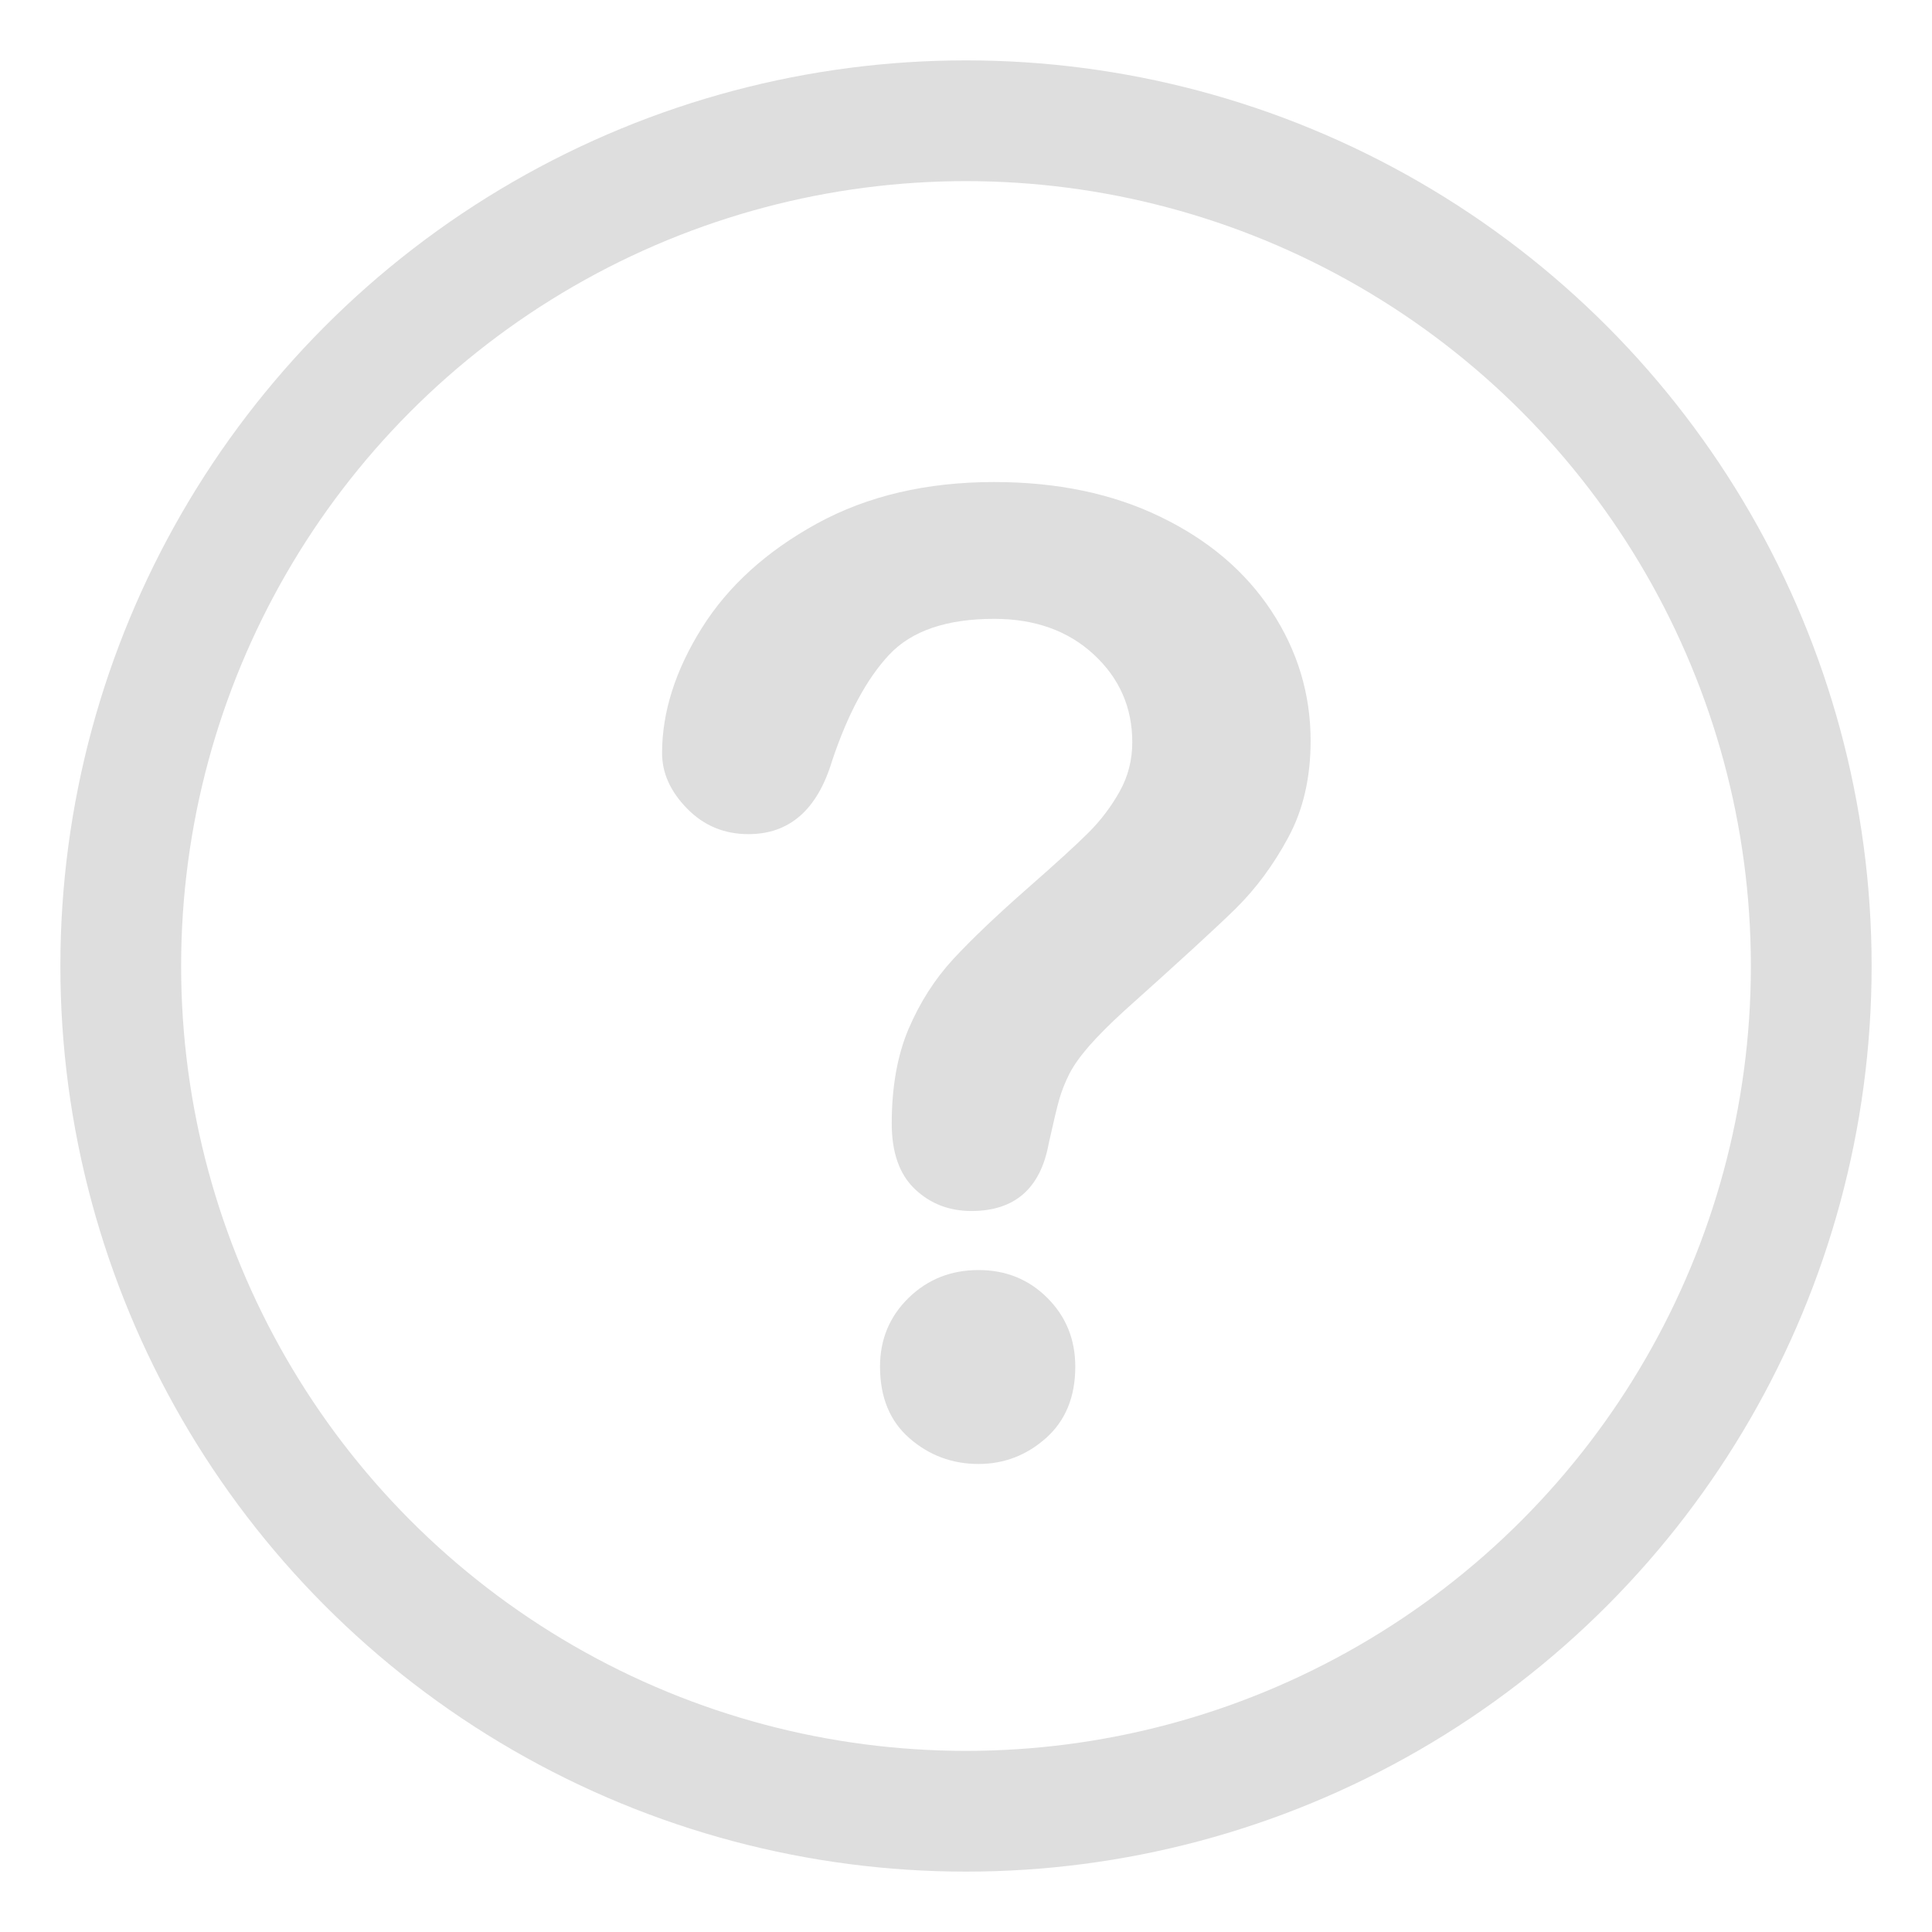 <?xml version="1.0" encoding="UTF-8"?>
<svg width="16px" height="16px" viewBox="0 0 16 16" version="1.1" xmlns="http://www.w3.org/2000/svg" xmlns:xlink="http://www.w3.org/1999/xlink">
    <!-- Generator: Sketch 40.3 (33839) - http://www.bohemiancoding.com/sketch -->
    <title>Group 8</title>
    <desc>Created with Sketch.</desc>
    <defs></defs>
    <g id="Anasayfa" stroke="none" stroke-width="1" fill="none" fill-rule="evenodd">
        <g id="Top-Header" transform="translate(-1272, -7)">
            <g id="Group-9" transform="translate(1272, 6)">
                <g id="Group-8" transform="translate(0, 1)">
                    <circle id="Oval-3" stroke="#DEDEDE" cx="8" cy="8" r="7"></circle>
                    <path d="M5.483,6.237 C5.483,5.897 5.593,5.552 5.811,5.203 C6.029,4.854 6.348,4.565 6.767,4.335 C7.186,4.106 7.675,3.992 8.233,3.992 C8.753,3.992 9.211,4.087 9.608,4.279 C10.006,4.471 10.313,4.731 10.53,5.061 C10.746,5.39 10.854,5.748 10.854,6.135 C10.854,6.439 10.793,6.706 10.669,6.935 C10.546,7.164 10.399,7.362 10.229,7.529 C10.059,7.695 9.753,7.975 9.313,8.369 C9.191,8.48 9.094,8.578 9.02,8.662 C8.947,8.746 8.892,8.823 8.856,8.893 C8.821,8.963 8.793,9.032 8.773,9.102 C8.753,9.172 8.724,9.295 8.685,9.47 C8.617,9.843 8.403,10.029 8.045,10.029 C7.859,10.029 7.703,9.968 7.575,9.846 C7.448,9.724 7.385,9.544 7.385,9.304 C7.385,9.003 7.431,8.742 7.524,8.522 C7.618,8.302 7.741,8.109 7.895,7.942 C8.049,7.776 8.257,7.578 8.518,7.349 C8.747,7.148 8.913,6.997 9.015,6.895 C9.117,6.793 9.203,6.679 9.273,6.554 C9.343,6.428 9.377,6.292 9.377,6.146 C9.377,5.859 9.271,5.617 9.058,5.42 C8.845,5.223 8.57,5.125 8.233,5.125 C7.84,5.125 7.549,5.224 7.363,5.423 C7.177,5.622 7.02,5.915 6.891,6.301 C6.769,6.706 6.538,6.908 6.198,6.908 C5.997,6.908 5.828,6.837 5.69,6.696 C5.552,6.555 5.483,6.402 5.483,6.237 L5.483,6.237 Z M8.104,12.124 C7.886,12.124 7.695,12.053 7.532,11.911 C7.37,11.77 7.288,11.572 7.288,11.318 C7.288,11.092 7.367,10.903 7.524,10.749 C7.682,10.595 7.875,10.518 8.104,10.518 C8.33,10.518 8.52,10.595 8.674,10.749 C8.828,10.903 8.905,11.092 8.905,11.318 C8.905,11.569 8.824,11.765 8.663,11.909 C8.502,12.052 8.316,12.124 8.104,12.124 L8.104,12.124 Z" id="?" fill="#DEDEDE"></path>
                </g>
            </g>
        </g>
    </g>
</svg>